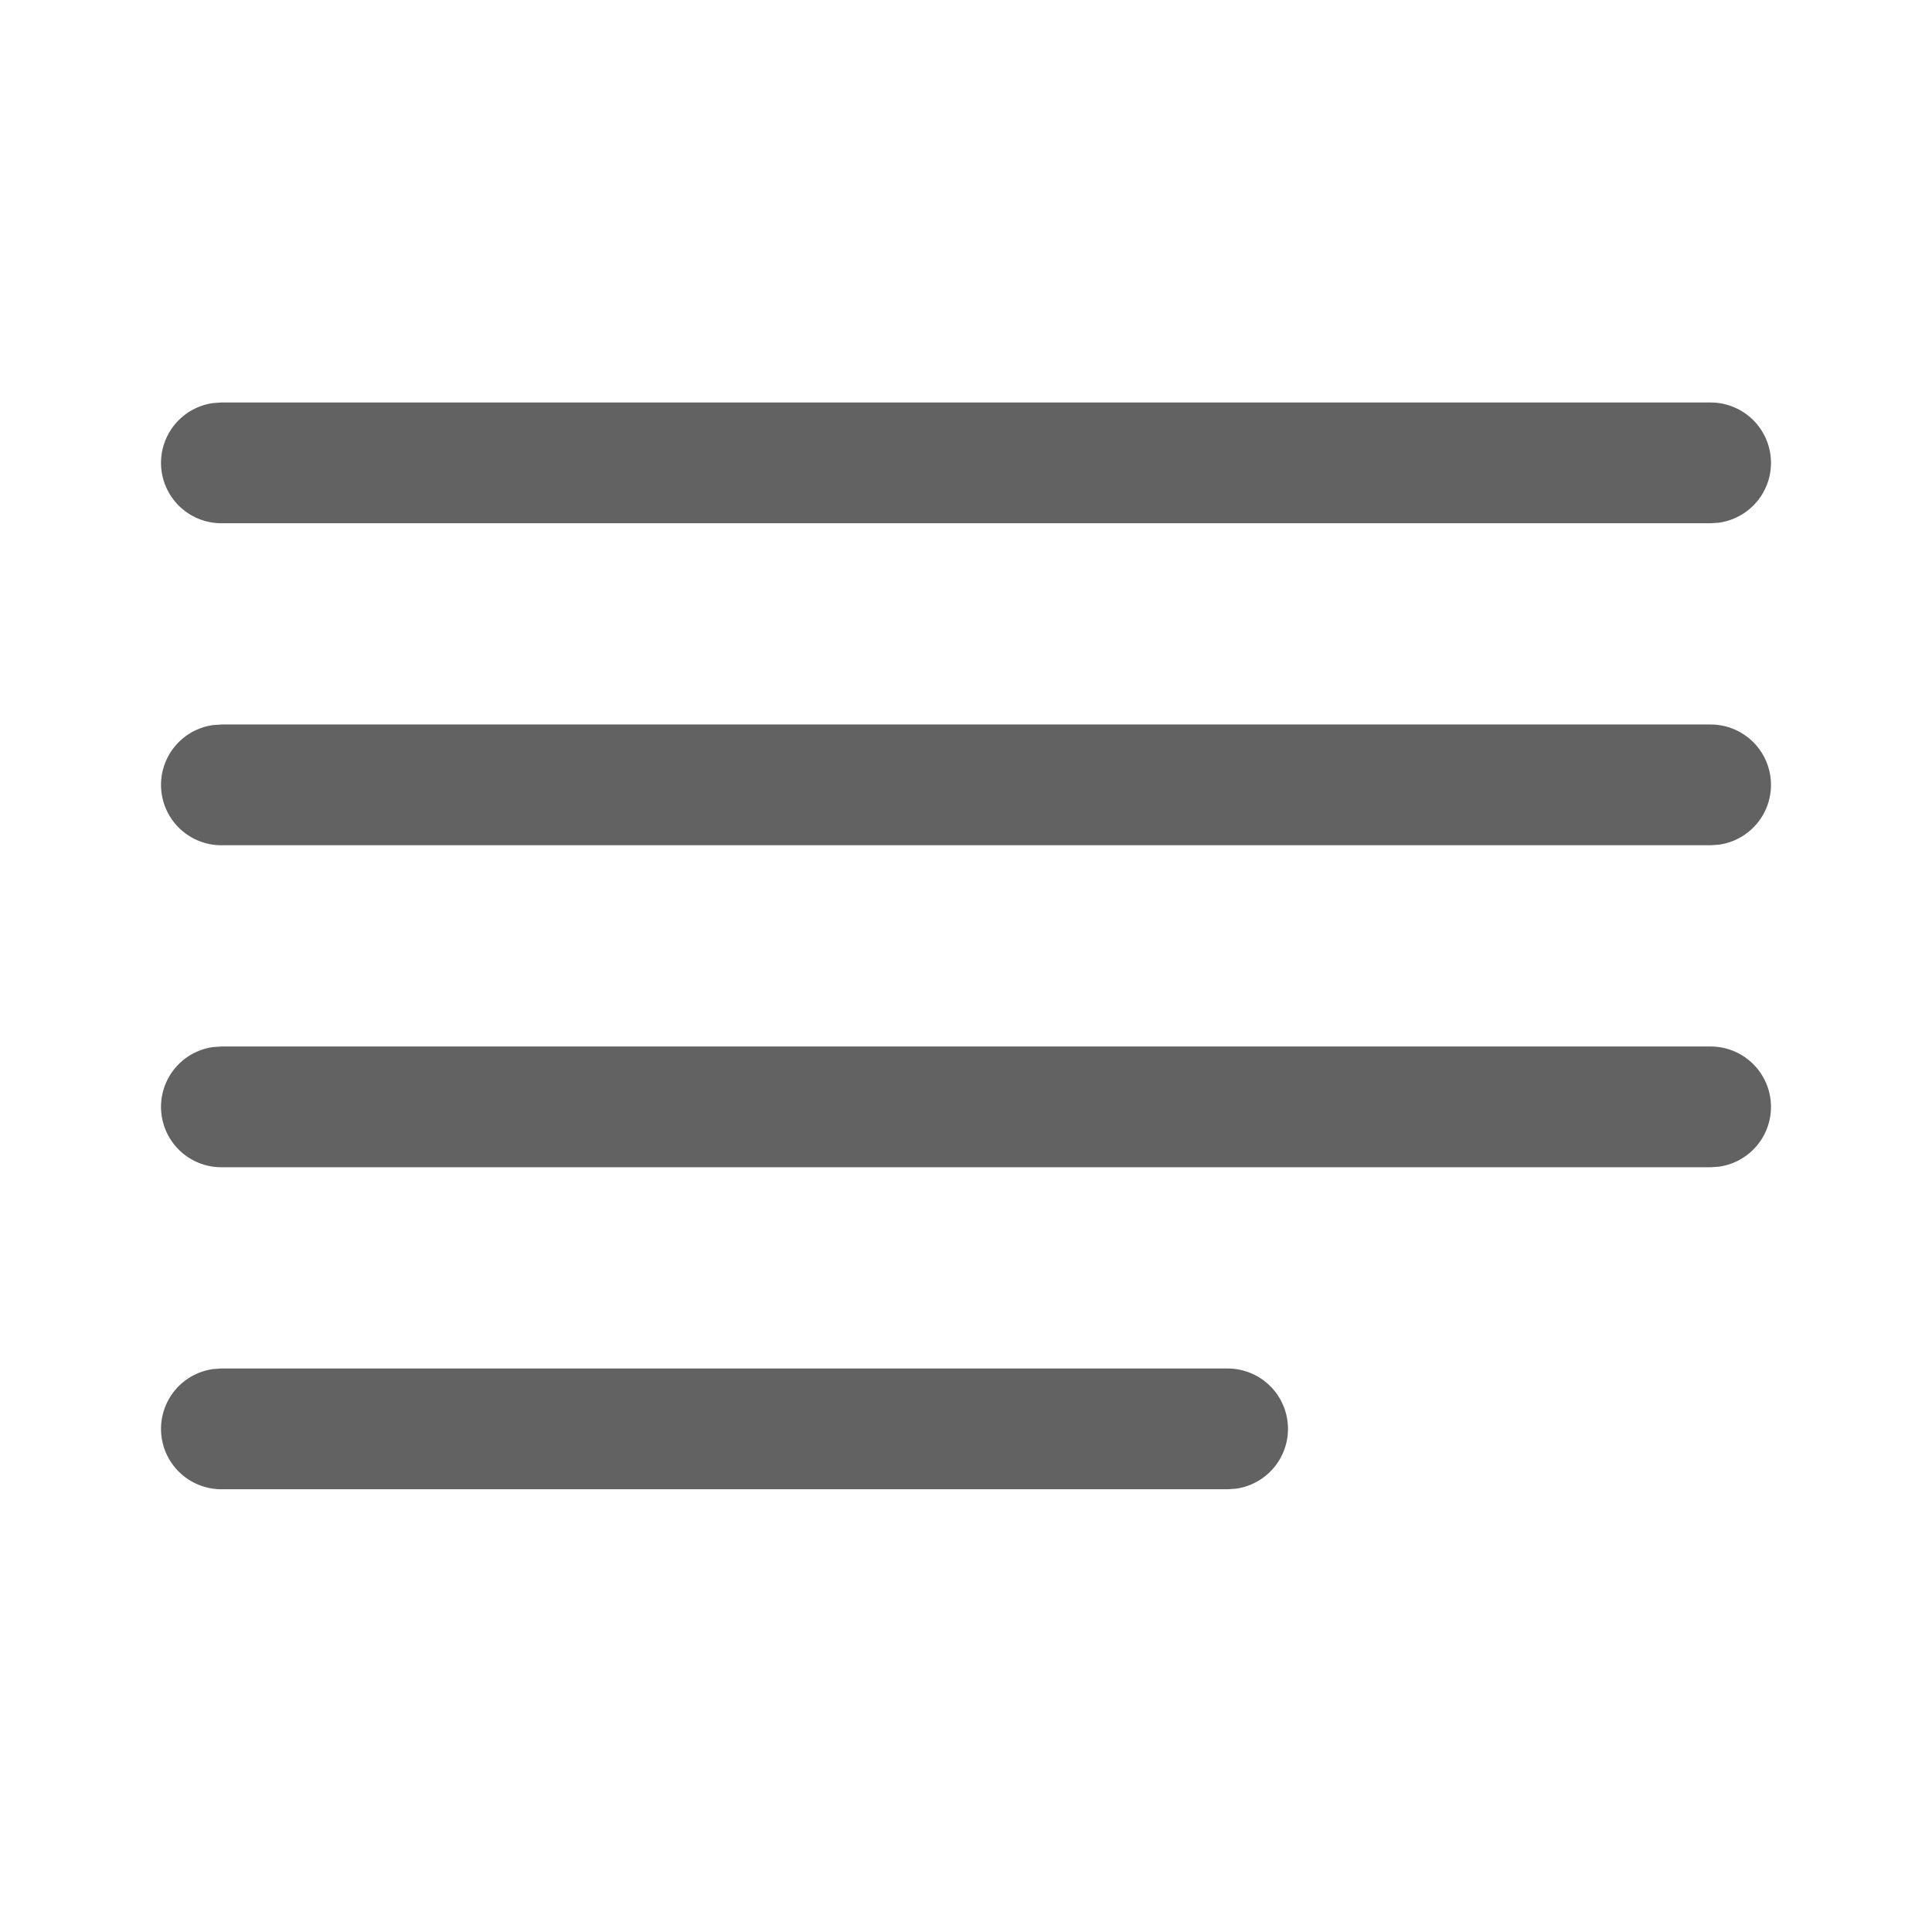 <svg xmlns="http://www.w3.org/2000/svg" xmlns:xlink="http://www.w3.org/1999/xlink" width="24" height="24" preserveAspectRatio="xMidYMid meet" viewBox="0 0 24 24" style="-ms-transform: rotate(360deg); -webkit-transform: rotate(360deg); transform: rotate(360deg);"><g fill="none"><path d="M2.75 17h12.5a.75.75 0 0 1 .102 1.493l-.102.007H2.75a.75.75 0 0 1-.102-1.493L2.75 17h12.5h-12.5zm0-4h18.5a.75.75 0 0 1 .102 1.493l-.102.007H2.75a.75.75 0 0 1-.102-1.493L2.75 13h18.5h-18.5zm0-4h18.5a.75.75 0 0 1 .102 1.493l-.102.007H2.75a.75.75 0 0 1-.102-1.493L2.75 9h18.5h-18.5zm0-4h18.5a.75.75 0 0 1 .102 1.493l-.102.007H2.75a.75.75 0 0 1-.102-1.493L2.75 5h18.5h-18.5z" fill="#626262"/></g><rect x="0" y="0" width="24" height="24" fill="rgba(0, 0, 0, 0)" /></svg>